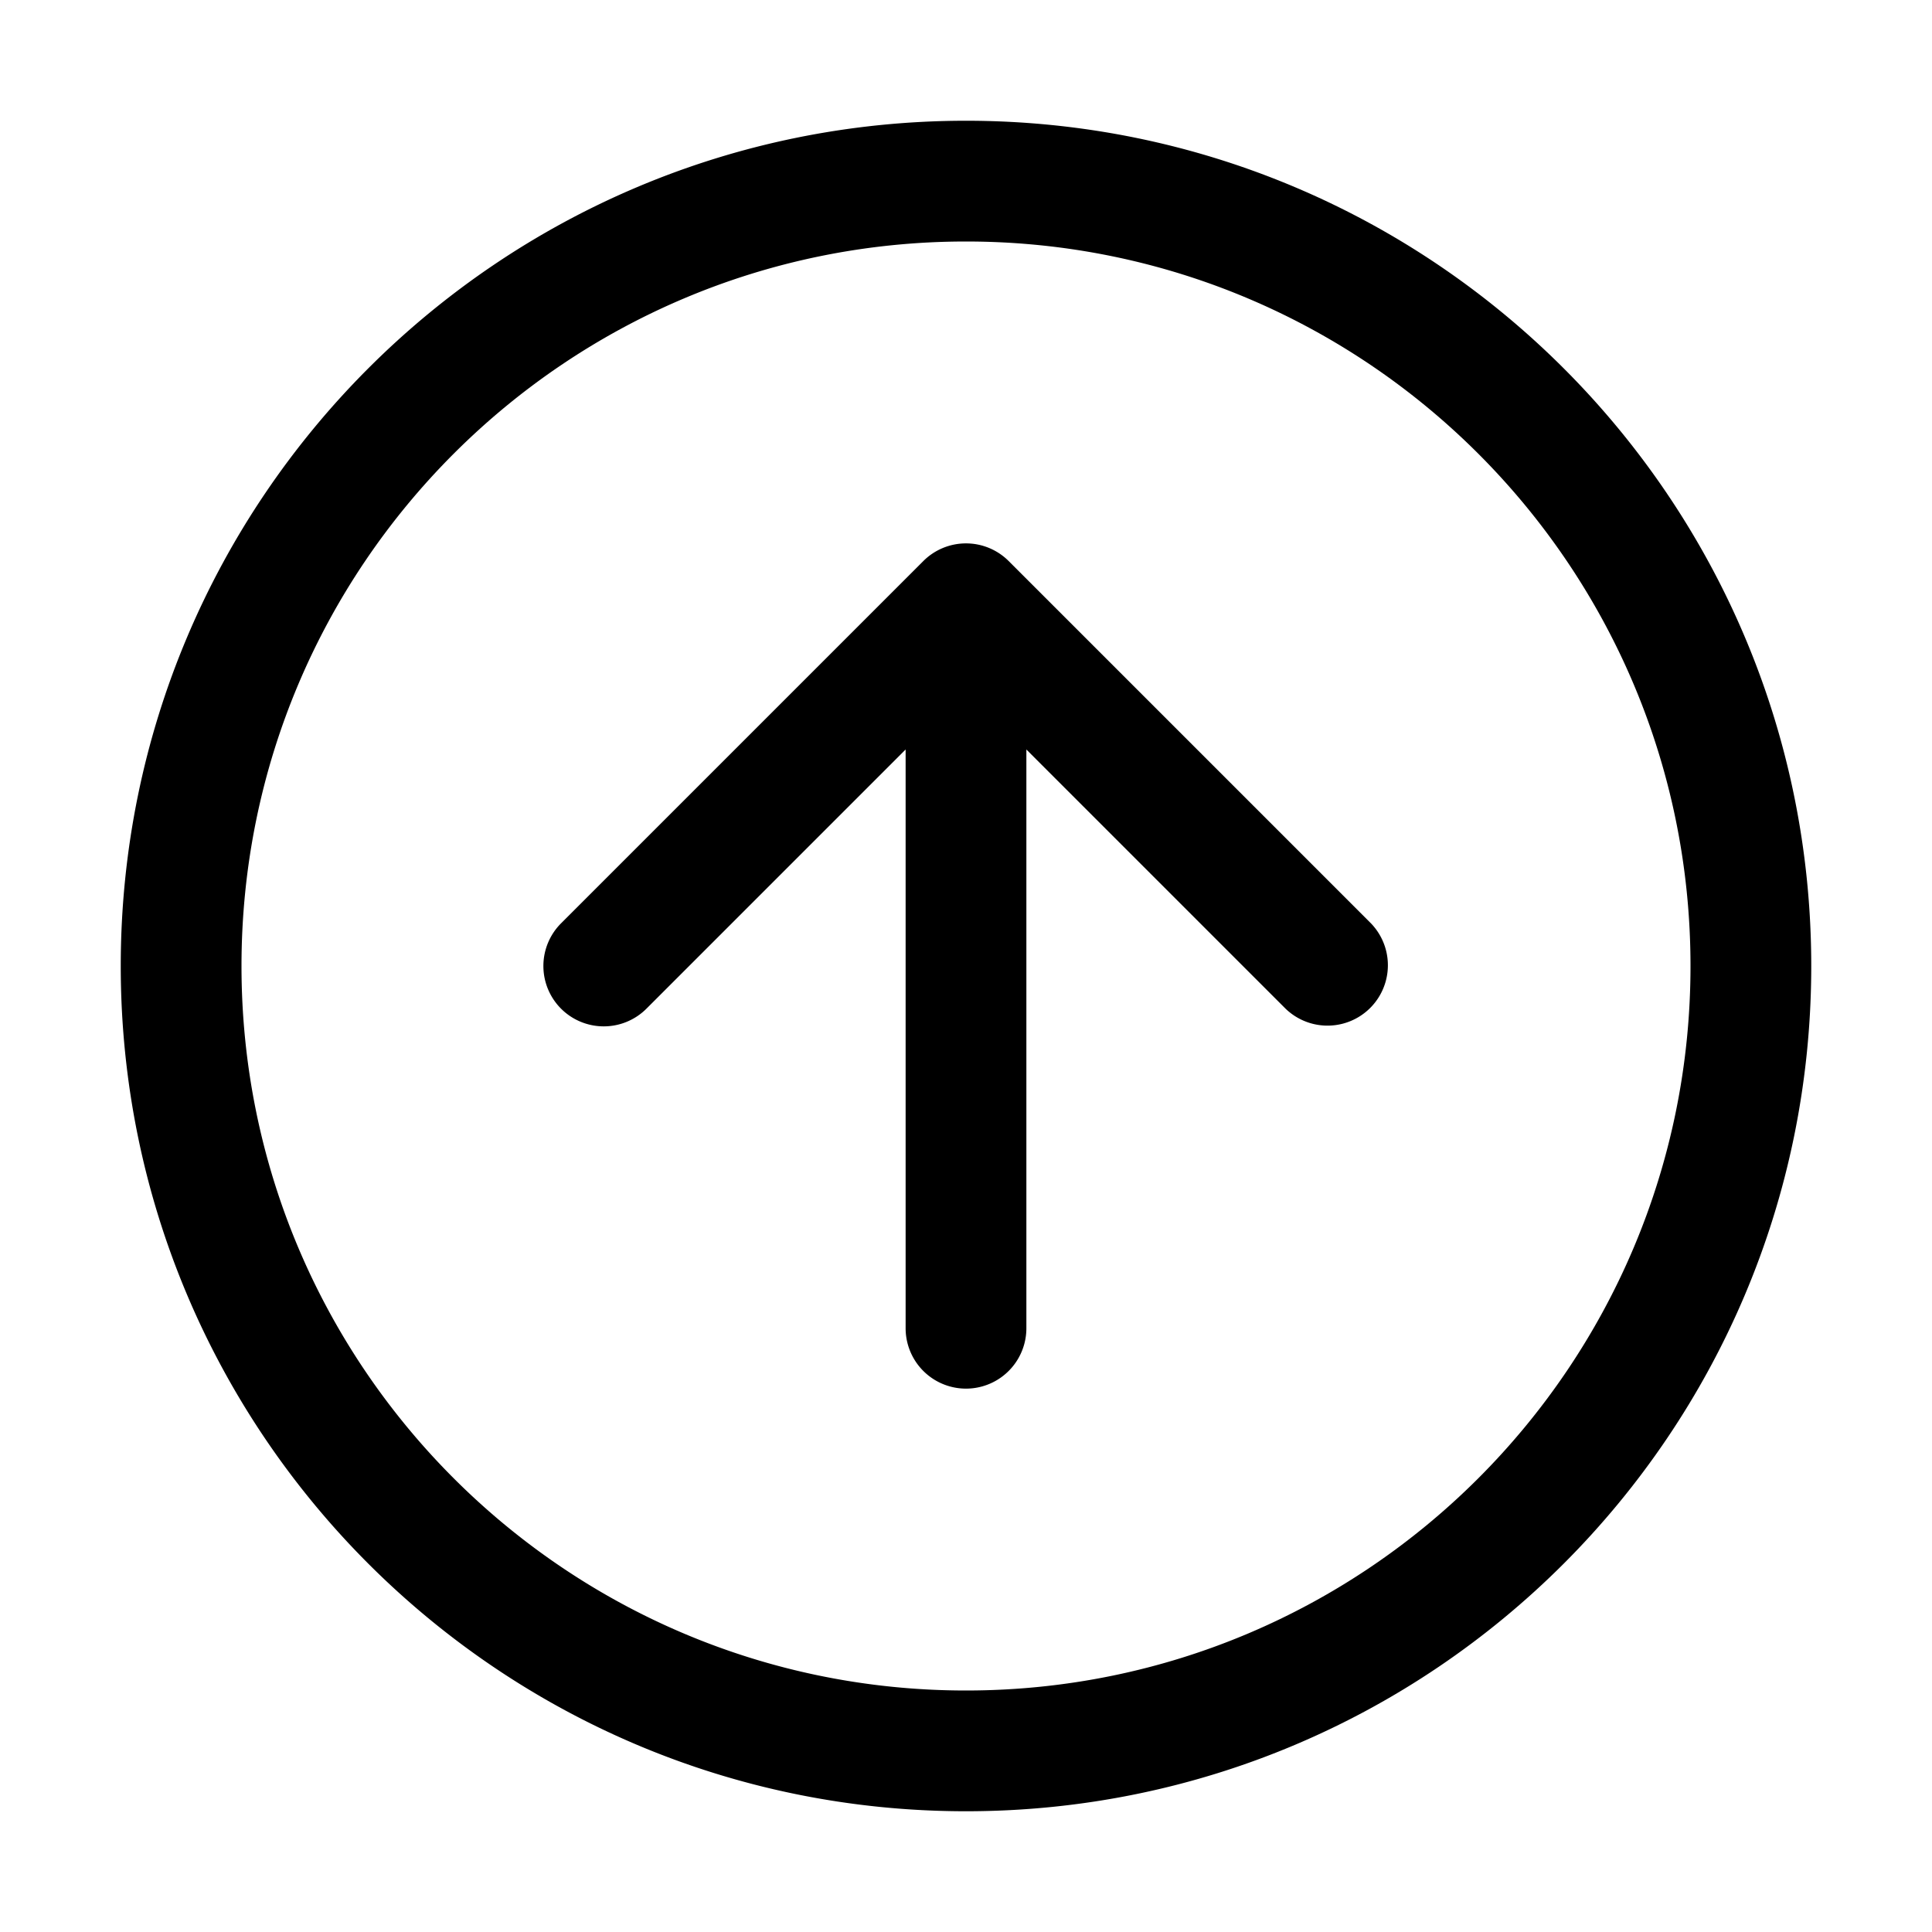 <svg xmlns="http://www.w3.org/2000/svg" viewBox="0 0 32 32"><path fill="currentColor" d="M9.293 16.707a1 1 0 0 0 1.414 0L15 12.414V22a1 1 0 1 0 2 0v-9.586l4.293 4.293a1 1 0 0 0 1.414-1.414l-6-6a1 1 0 0 0-1.414 0l-6 6a1 1 0 0 0 0 1.414M2 16c0 7.732 6.268 14 14 14s14-6.268 14-14S23.732 2 16 2 2 8.268 2 16m14 12C9.373 28 4 22.627 4 16S9.373 4 16 4s12 5.373 12 12-5.373 12-12 12"/></svg>